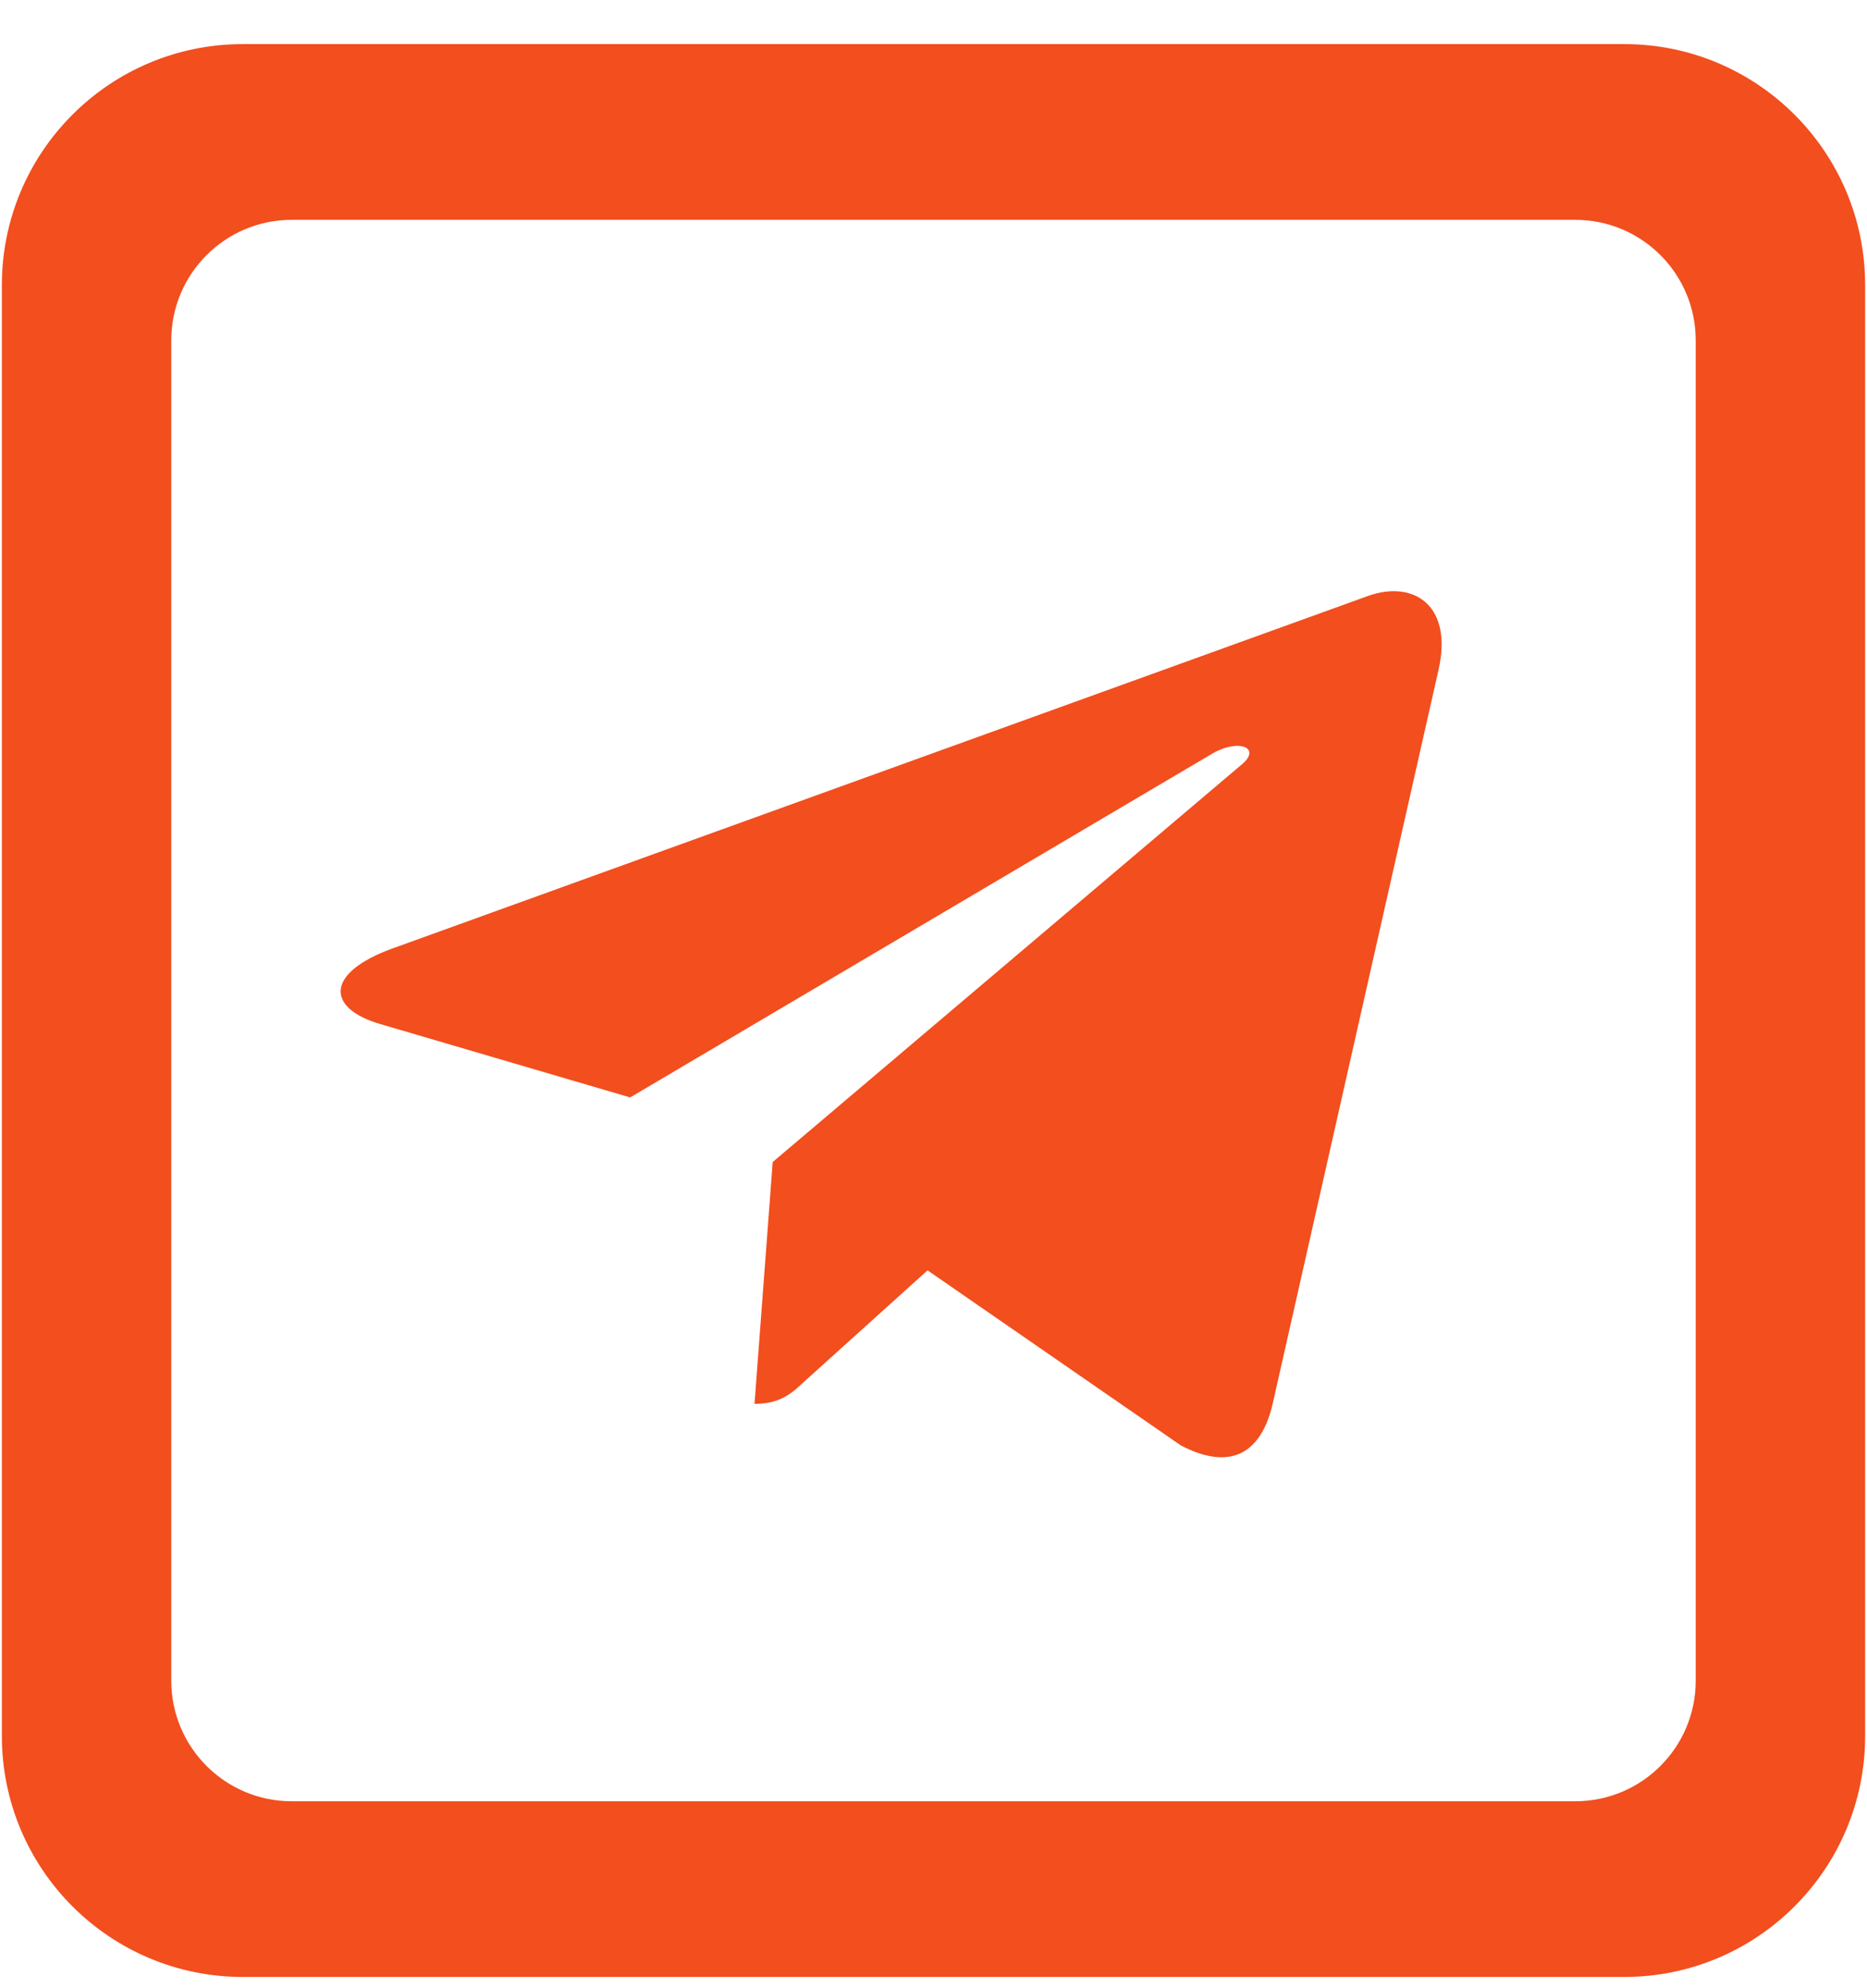 <svg width="31" height="33" viewBox="0 0 31 33" fill="none" xmlns="http://www.w3.org/2000/svg">
<path d="M23.885 11.121L21.127 23.32C20.919 24.181 20.376 24.395 19.604 23.989L15.401 21.085L13.373 22.914C13.148 23.125 12.961 23.301 12.528 23.301L12.83 19.287L20.621 12.686C20.959 12.403 20.547 12.246 20.094 12.529L10.463 18.215L6.317 16.998C5.415 16.735 5.398 16.153 6.504 15.747L22.722 9.889C23.473 9.625 24.13 10.046 23.885 11.121Z" fill="#F24E1E"/>
<path fill-rule="evenodd" clip-rule="evenodd" d="M4.031 0.732C1.822 0.732 0.031 2.523 0.031 4.732V28.813C0.031 31.022 1.822 32.813 4.031 32.813H26.969C29.178 32.813 30.969 31.022 30.969 28.813V4.732C30.969 2.523 29.178 0.732 26.969 0.732H4.031ZM4.844 3.649C3.739 3.649 2.844 4.544 2.844 5.649V27.897C2.844 29.001 3.739 29.897 4.844 29.897H26.156C27.261 29.897 28.156 29.001 28.156 27.897V5.649C28.156 4.544 27.261 3.649 26.156 3.649H4.844Z" fill="#F24E1E"/>
</svg>
